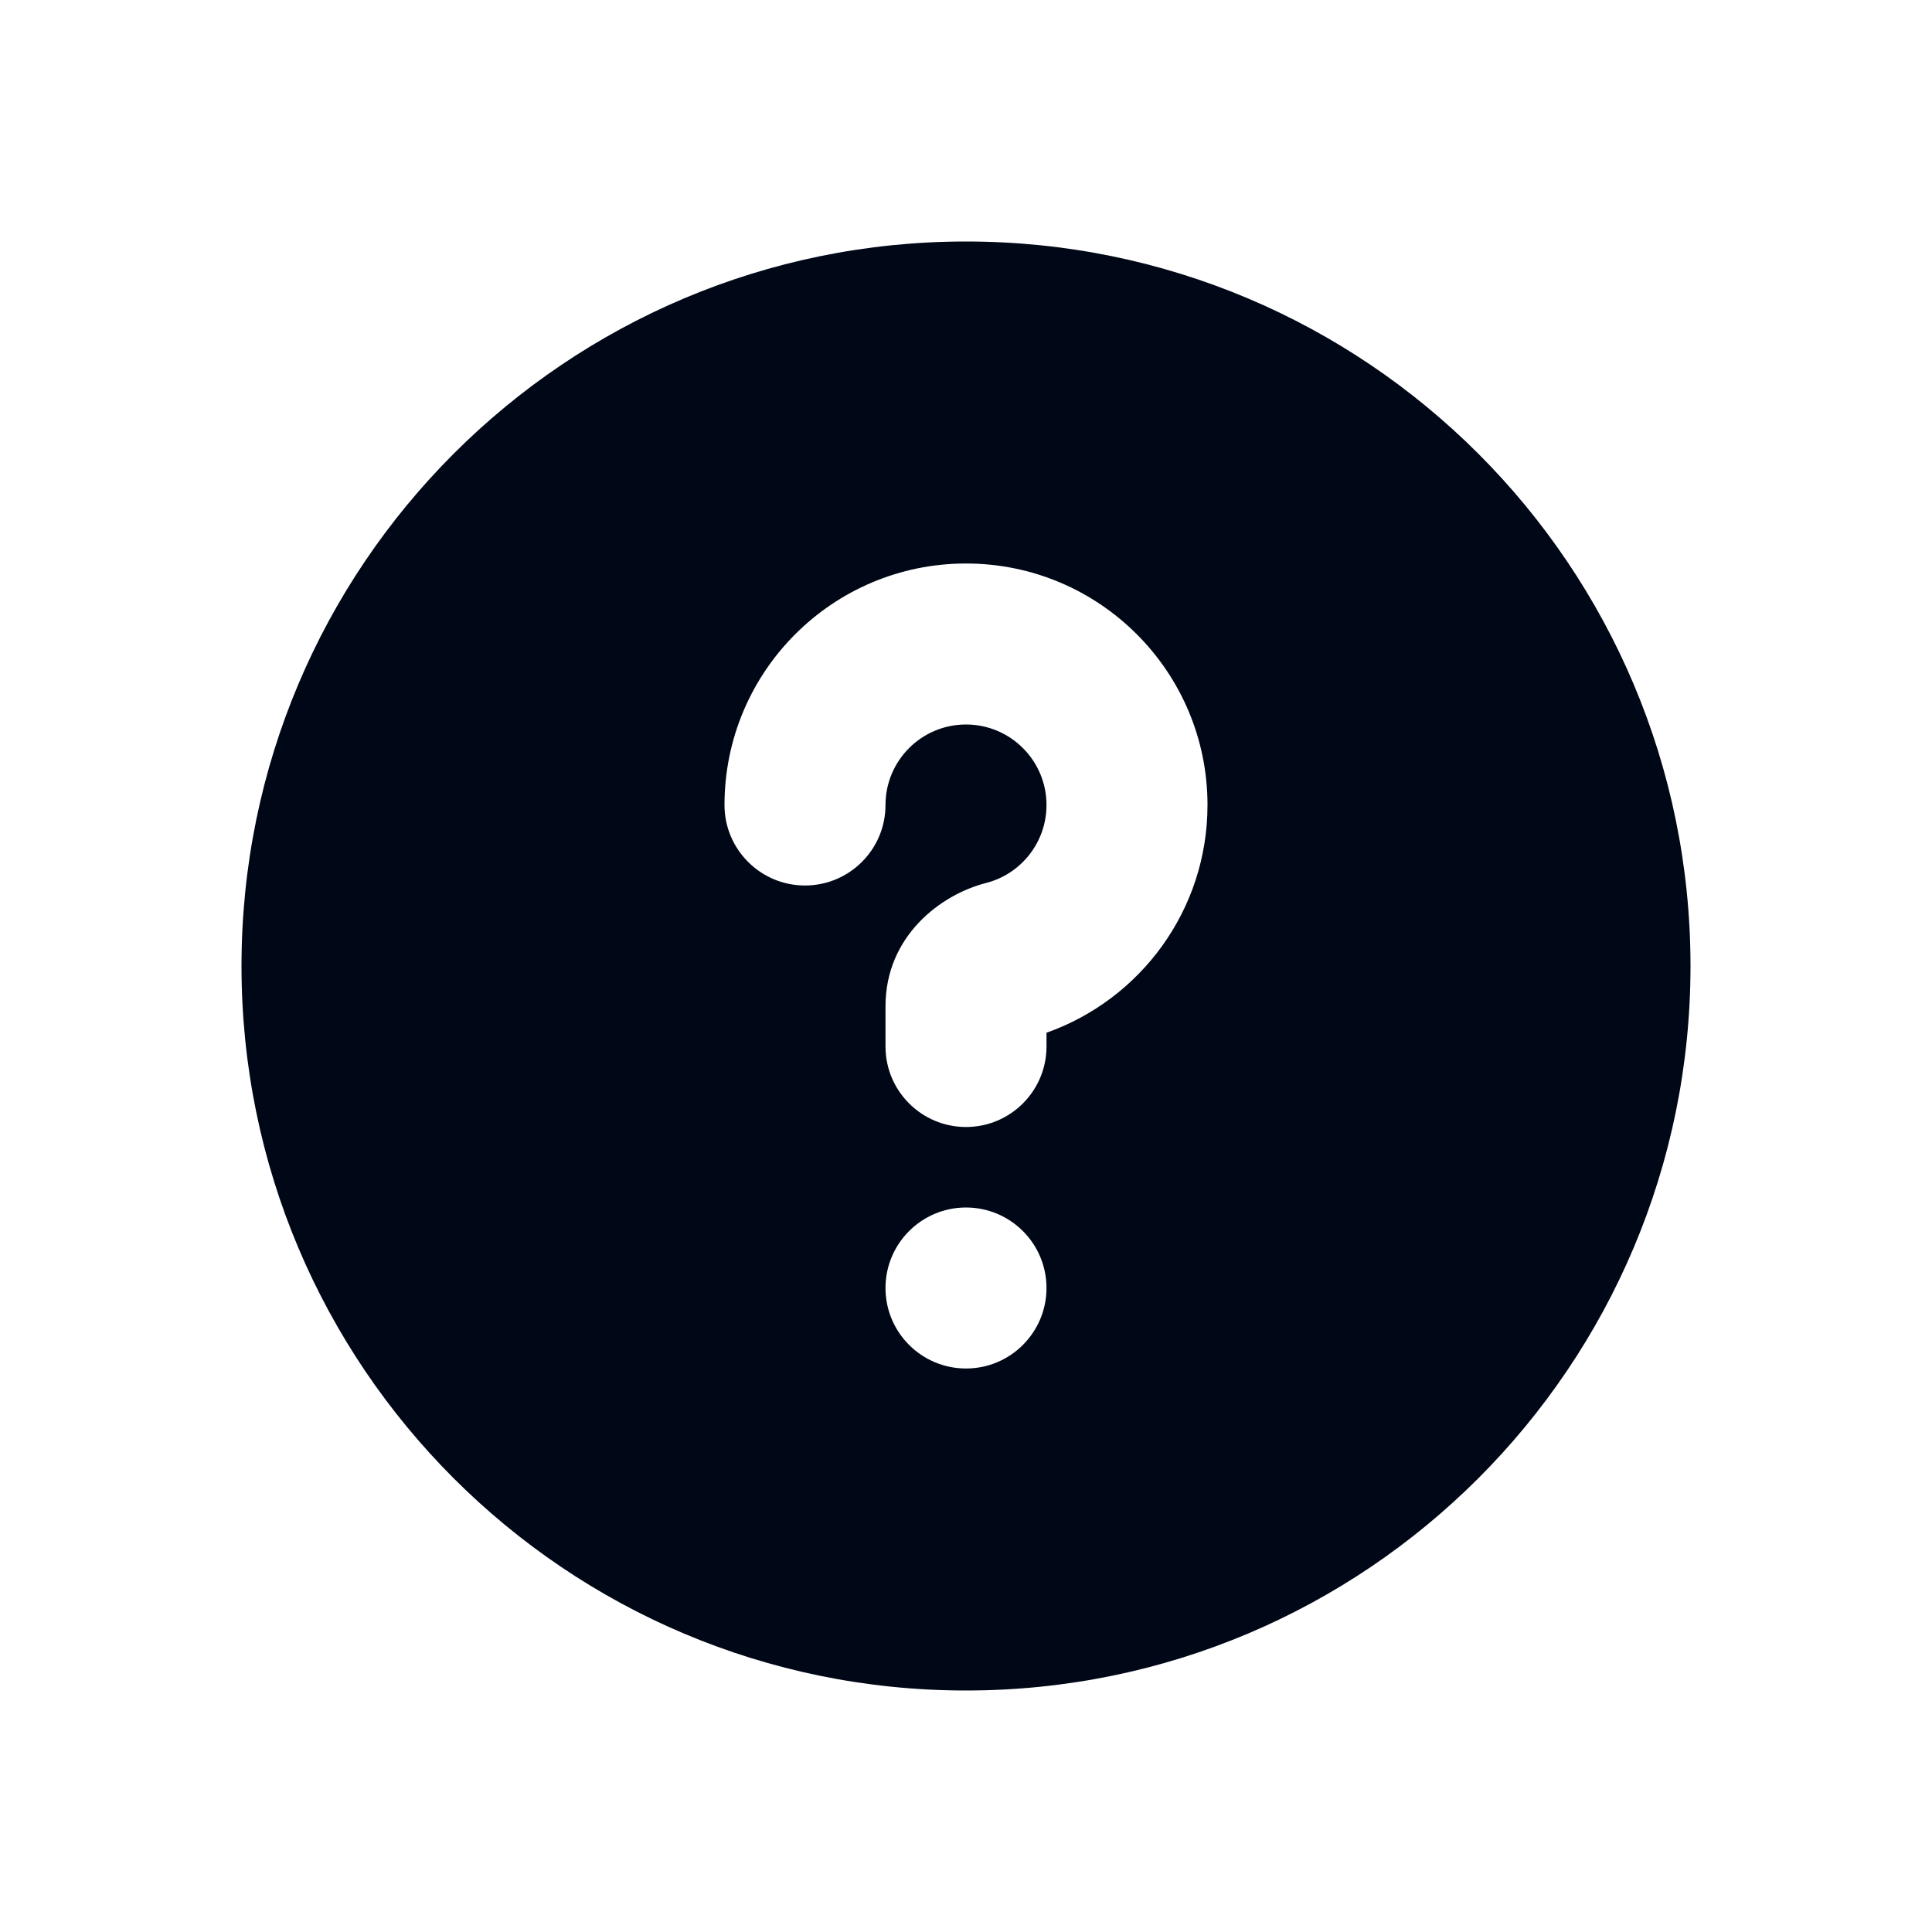 <svg width="24" height="24" viewBox="0 0 24 24" fill="none" xmlns="http://www.w3.org/2000/svg">
<path fill-rule="evenodd" clip-rule="evenodd" d="M21 12C21 16.971 16.971 21 12 21C7.029 21 3 16.971 3 12C3 7.029 7.029 3 12 3C16.971 3 21 7.029 21 12ZM11 10C11 9.448 11.448 9 12 9C12.552 9 13 9.448 13 10C13 10.466 12.681 10.859 12.248 10.969C11.687 11.112 11 11.628 11 12.5V13C11 13.552 11.448 14 12 14C12.552 14 13 13.552 13 13V12.829C14.165 12.417 15 11.307 15 10C15 8.343 13.657 7 12 7C10.343 7 9 8.343 9 10C9 10.552 9.448 11 10 11C10.552 11 11 10.552 11 10ZM12 17C12.552 17 13 16.552 13 16C13 15.448 12.552 15 12 15C11.448 15 11 15.448 11 16C11 16.552 11.448 17 12 17Z" fill="#000716"/>
</svg>
